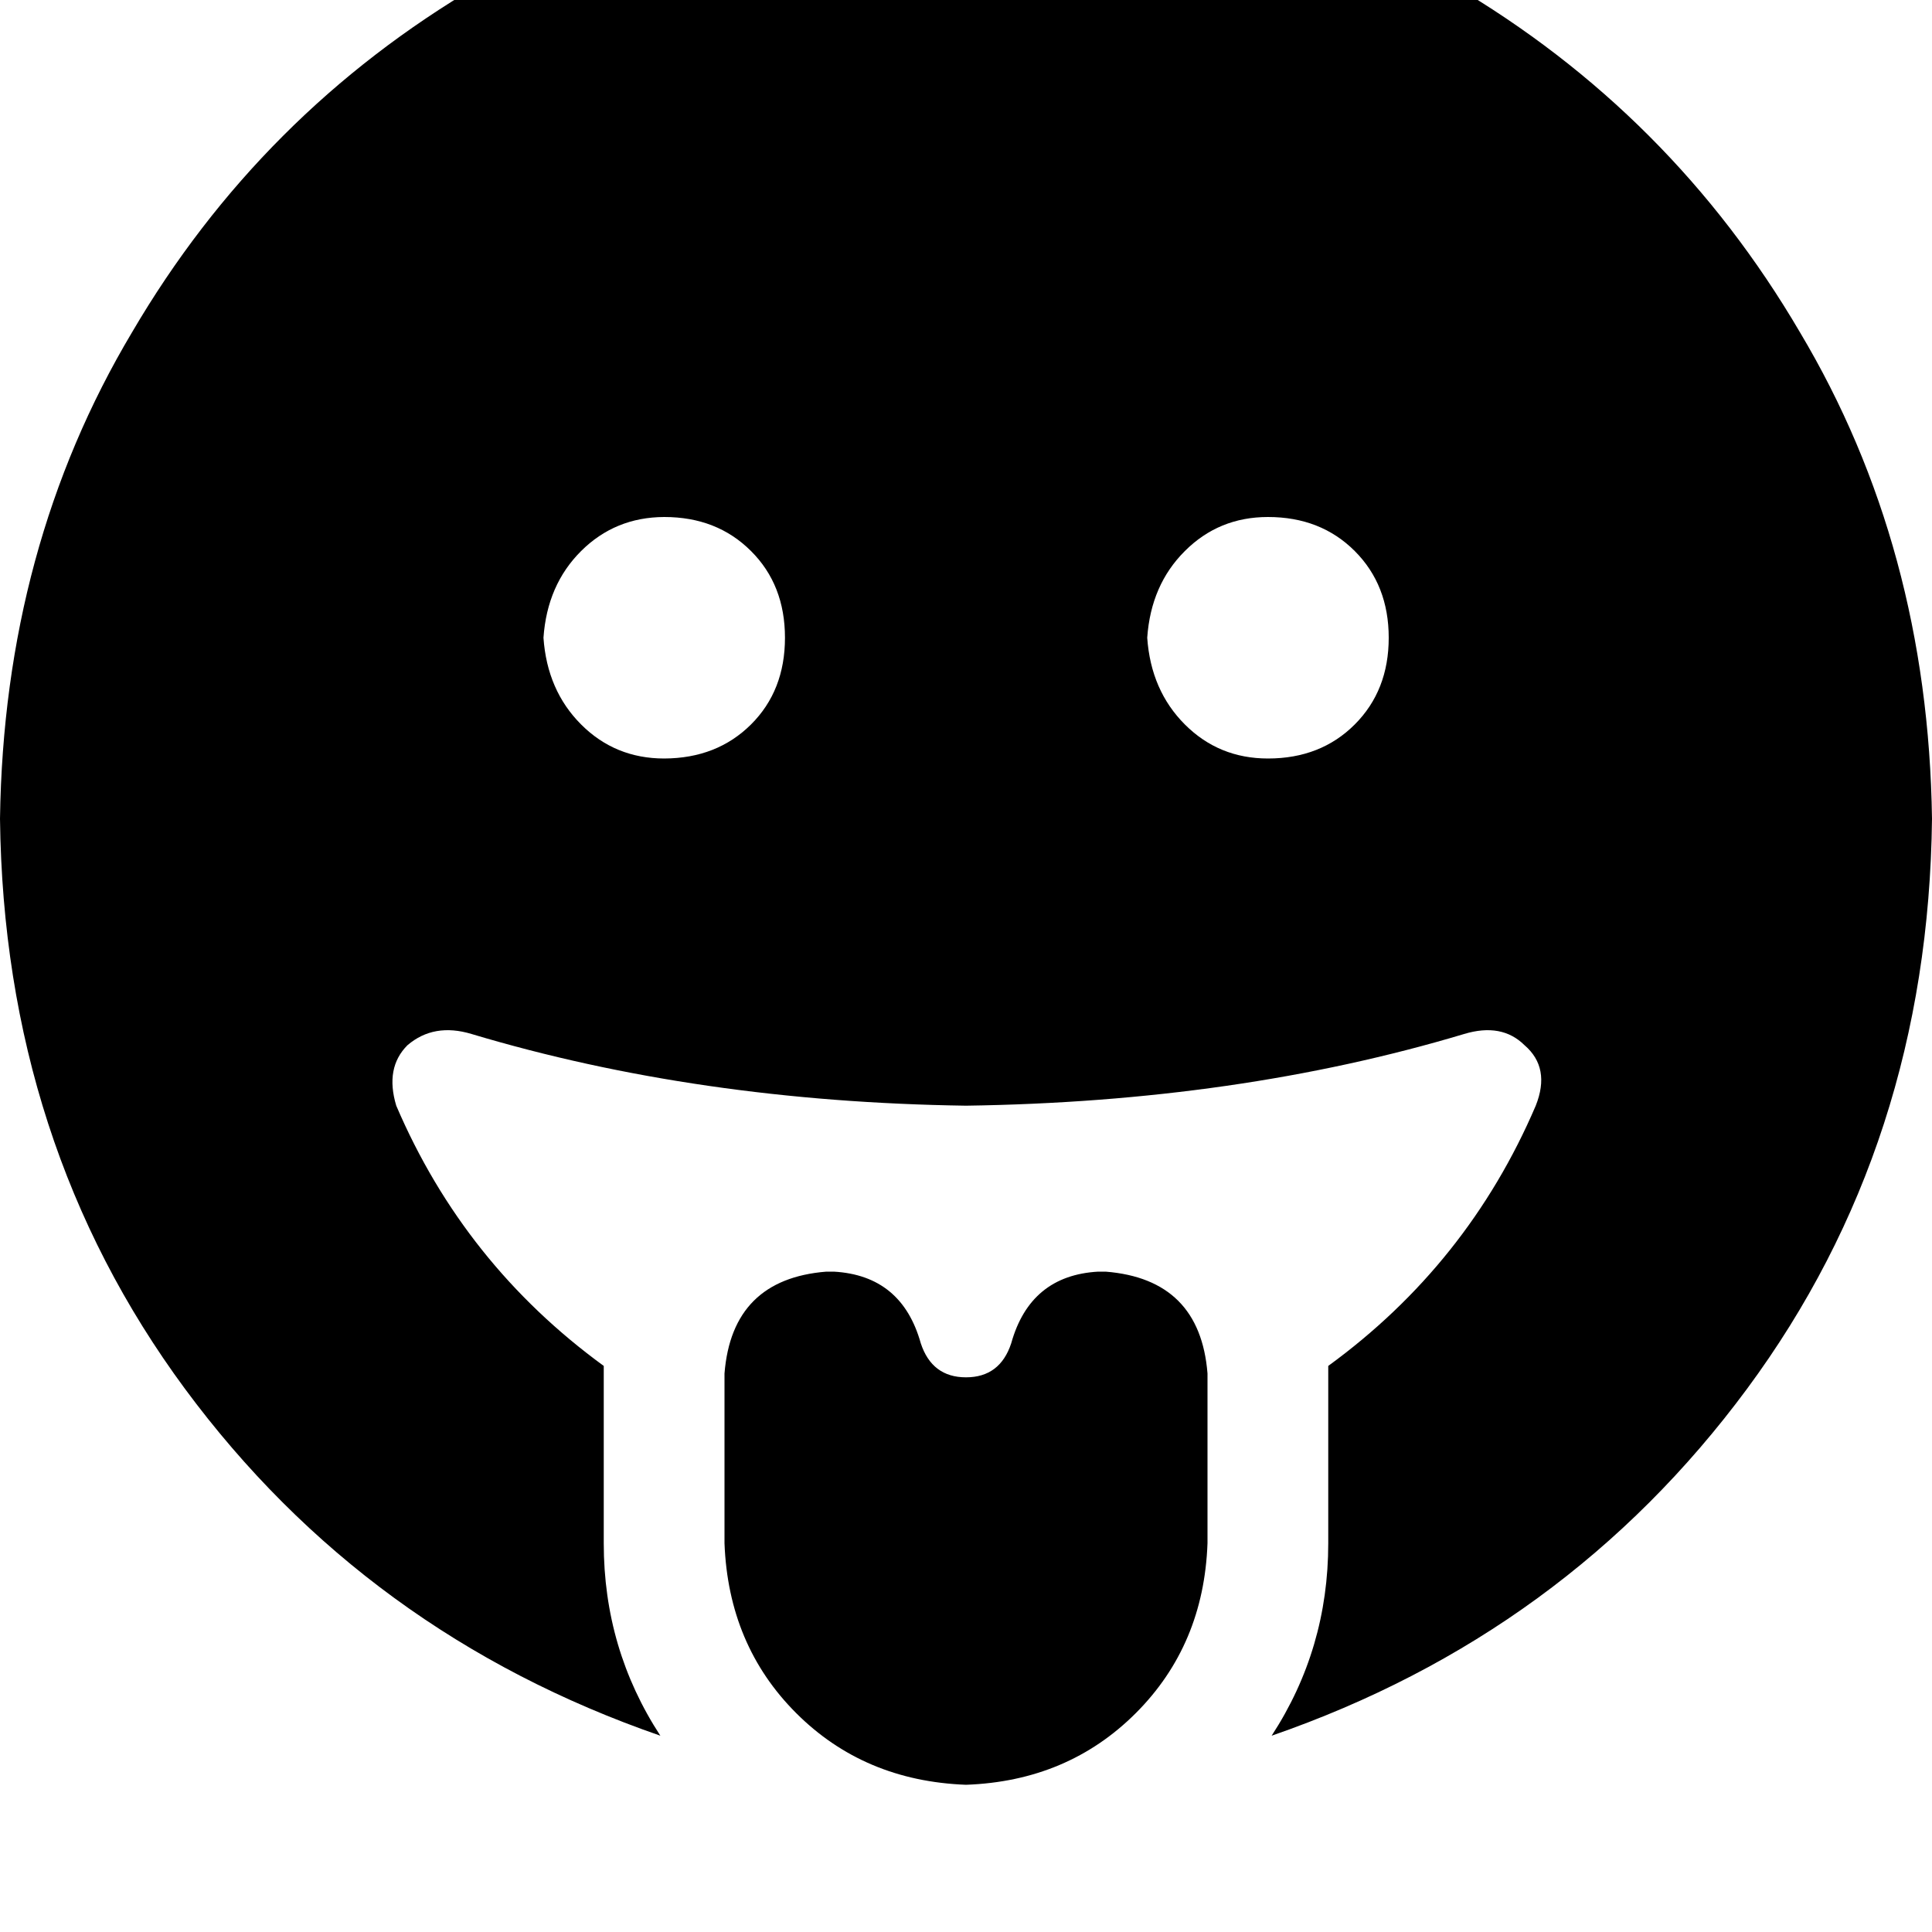 <svg height="1000" width="1000" xmlns="http://www.w3.org/2000/svg"><path d="M0 423.8q2 168 95.7 295 93.8 126.9 246.1 179.6 -29.3 -44.9 -29.3 -99.6V707Q240.2 654.3 205.1 572.3q-5.9 -19.6 5.8 -31.3 13.7 -11.7 33.2 -5.8 117.2 35.1 255.9 37.1 140.6 -2 257.8 -37.1 19.5 -5.9 31.3 5.8 13.6 11.7 5.8 31.3 -35.1 82 -107.4 134.7v91.8q0 54.7 -29.3 99.6Q810.5 845.7 904.3 718.8t95.7 -295Q998 283.2 931.6 171.9 865.2 58.6 752 -7.8 640.6 -74.2 500 -76.2q-140.6 2 -252 68.4Q134.8 58.6 68.4 171.9 2 283.2 0 423.8zM343.8 267.6q27.3 0 44.9 17.6 17.6 17.5 17.6 44.9T388.7 375t-44.9 17.6q-25.4 0 -43 -17.6t-19.5 -44.9q1.9 -27.4 19.5 -44.9t43 -17.6zm250 62.5q1.9 -27.4 19.5 -44.9 17.6 -17.6 43 -17.6 27.3 0 44.9 17.6t17.6 44.9T701.2 375t-44.9 17.6q-25.4 0 -43 -17.6t-19.5 -44.9zM625 798.8v-87.9 87.9 -87.9q-3.9 -48.8 -52.7 -52.7h-3.9q-35.2 2 -45 37.1 -5.8 17.6 -23.4 17.6t-23.4 -17.6q-9.8 -35.1 -45 -37.1h-3.9q-48.8 3.9 -52.7 52.7v87.9q2 52.8 37.1 87.9t87.9 37.1q52.7 -1.9 87.9 -37.1T625 798.8z"/></svg>